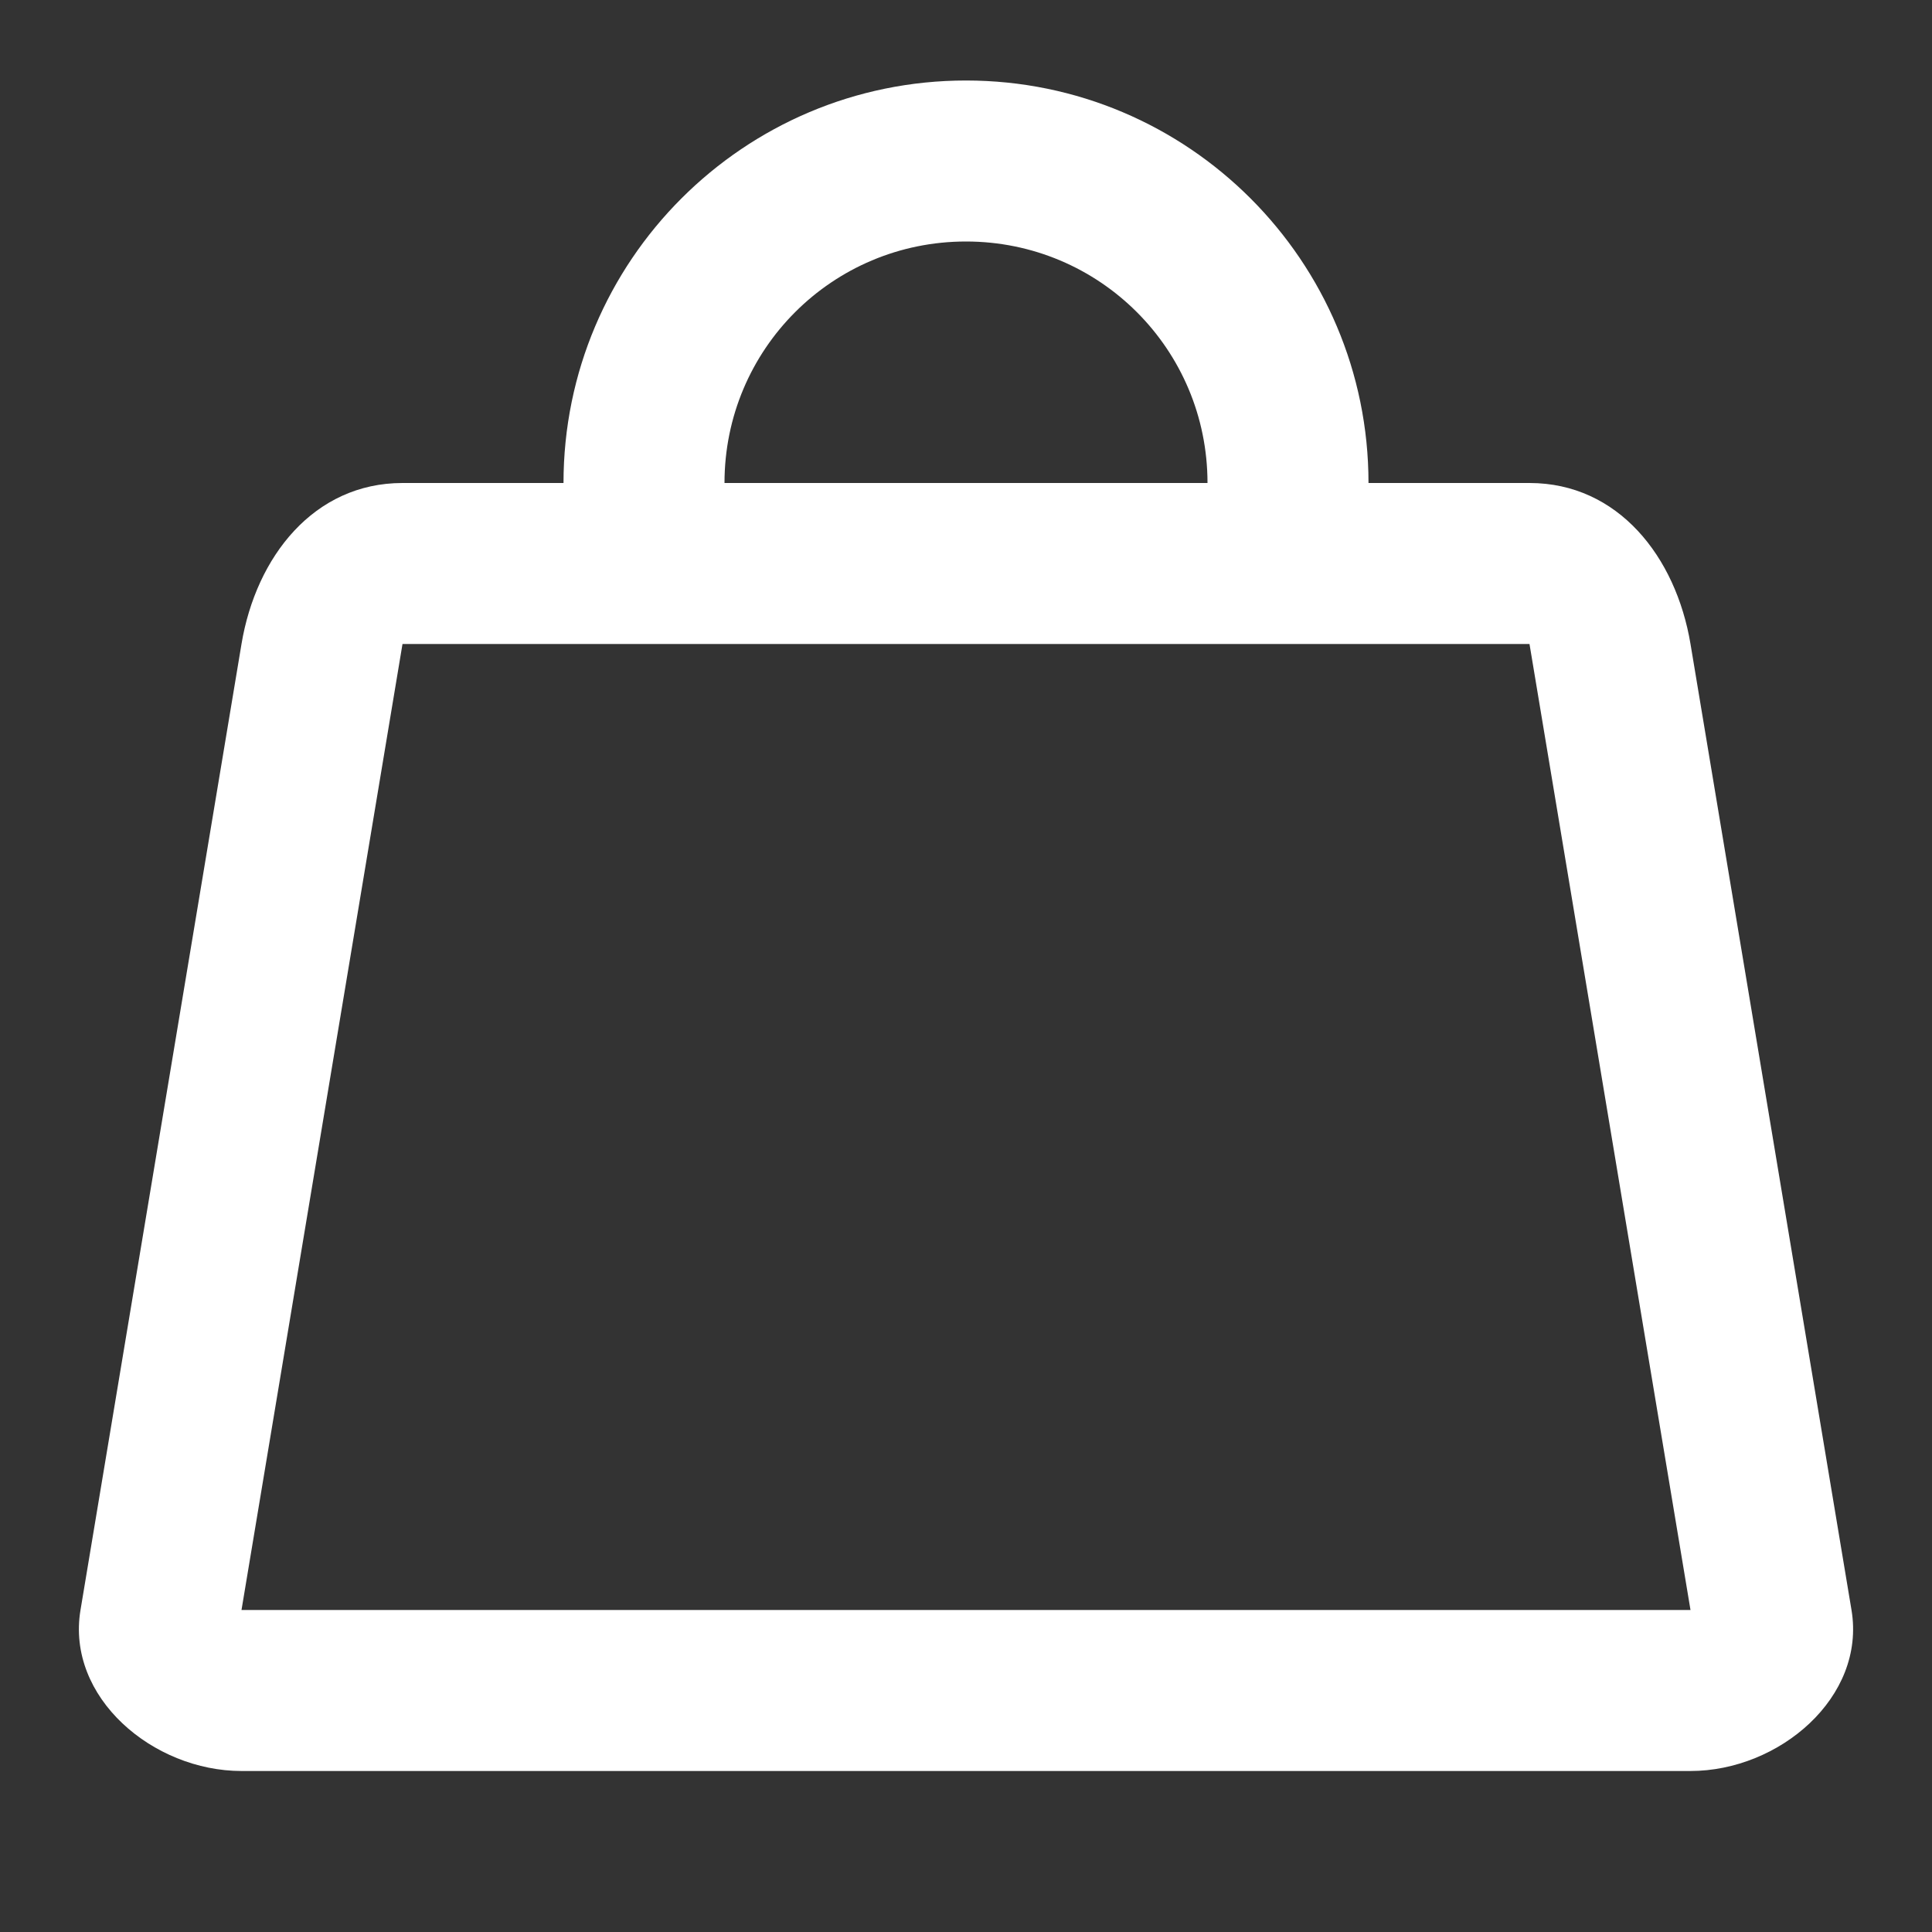 <svg fill="#ffffff" width="26px" height="26px" viewBox="0 0 24 24" xmlns="http://www.w3.org/2000/svg">
<rect x="0" y="0" width="24" height="24" fill="#333333" stroke="none"/>
<path d="M 19,6 H 17 C 17,3.24 14.76,1 12,1 9.24,1 7,3.24 7,6 H 5 C 3.9,6 3.181,6.915 3,8 L 1,20 c -0.181,1.085 0.9,2 2,2 h 18 c 1.1,0 2.181,-0.915 2,-2 L 21,8 C 20.819,6.915 20.1,6 19,6 Z M 12,3 c 1.66,0 3,1.34 3,3 H 9 C 9,4.34 10.34,3 12,3 Z m 9,17 H 3 L 5,8 h 14 z"></path>
</svg>